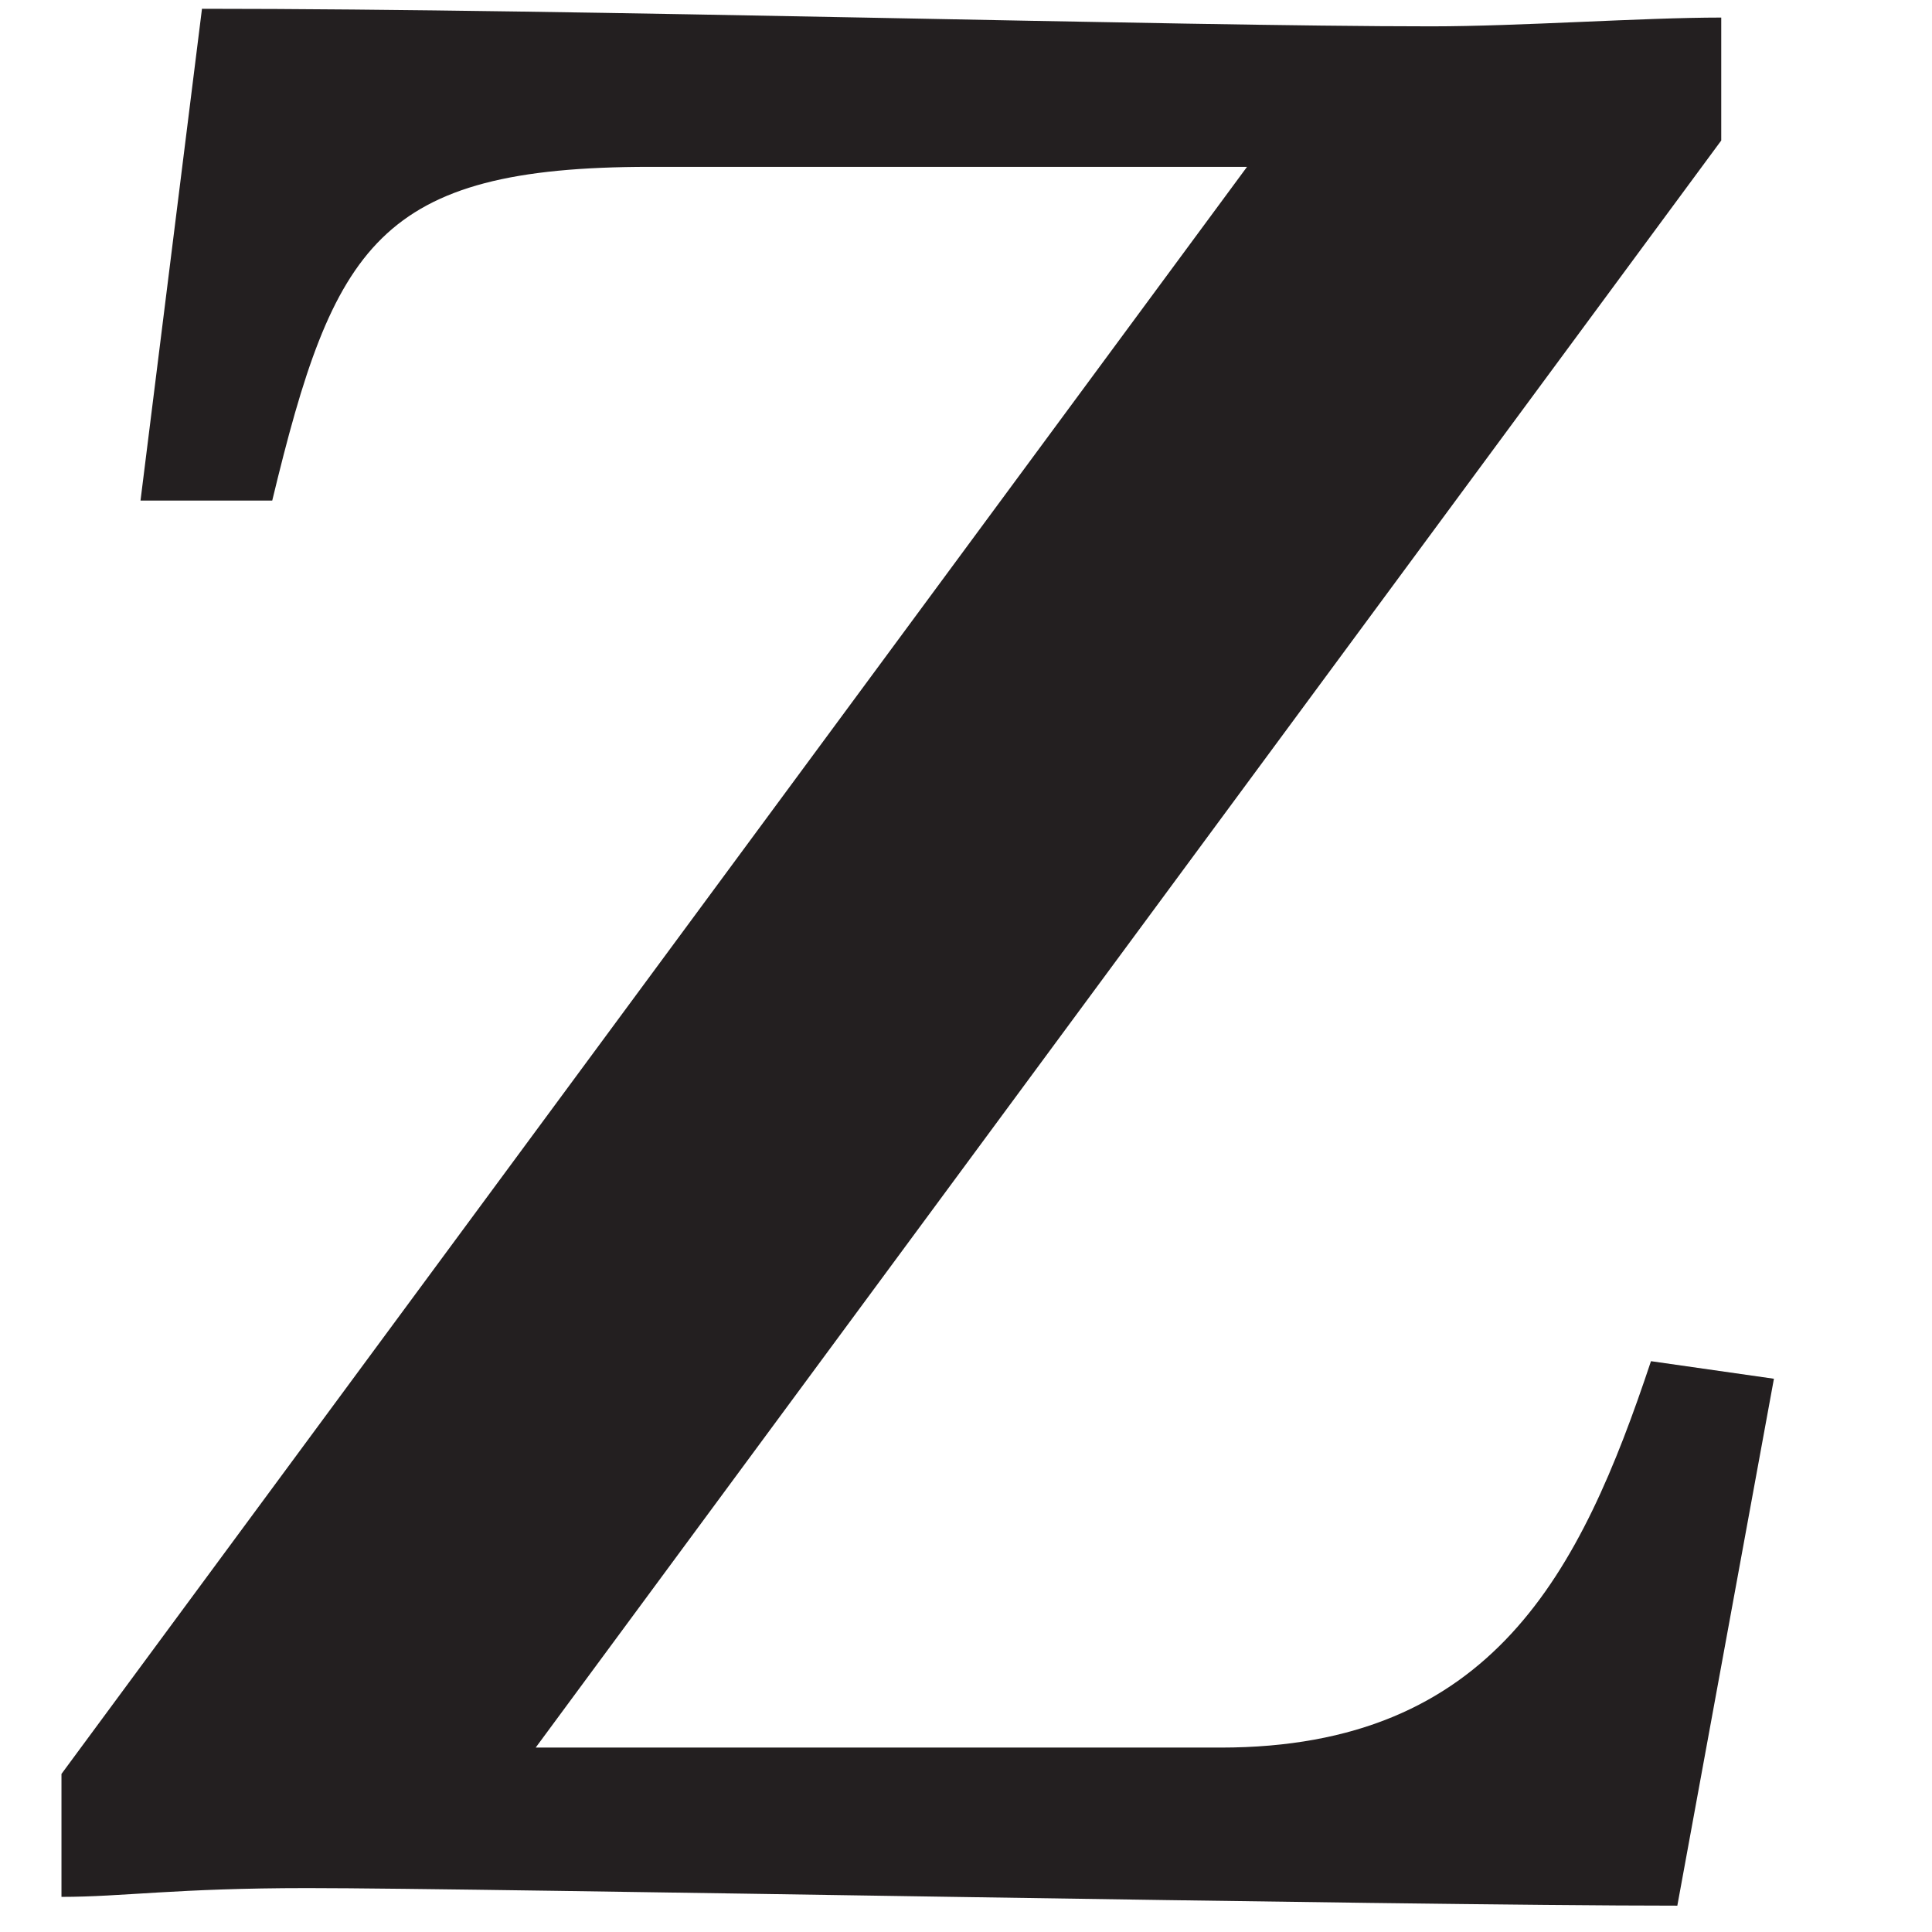 <?xml version="1.0" encoding="utf-8"?>
<!-- Generator: Adobe Illustrator 20.1.0, SVG Export Plug-In . SVG Version: 6.00 Build 0)  -->
<svg version="1.1" id="Layer_1" xmlns="http://www.w3.org/2000/svg" xmlns:xlink="http://www.w3.org/1999/xlink" x="0px" y="0px"
	 width="22px" height="22px" viewBox="0 0 22 22" style="enable-background:new 0 0 22 22;" xml:space="preserve">
<g>
	<path fill="#231F20" d="M19.1,21.7c-3.2,0-13.6-0.2-15.6-0.2c-1.5,0-2.1,0.1-2.8,0.1v-1.4L14.2,1.9H7.4c-3.1,0-3.6,0.9-4.3,3.8H1.6l0.7-5.6
		c4.3,0,11.1,0.2,14,0.2c1,0,2.4-0.1,3.3-0.1v1.4L6.1,19.9h7.8c3.1,0,4.1-2,4.9-4.4l1.4,0.2L19.1,21.7z"/>
</g>
</svg>
